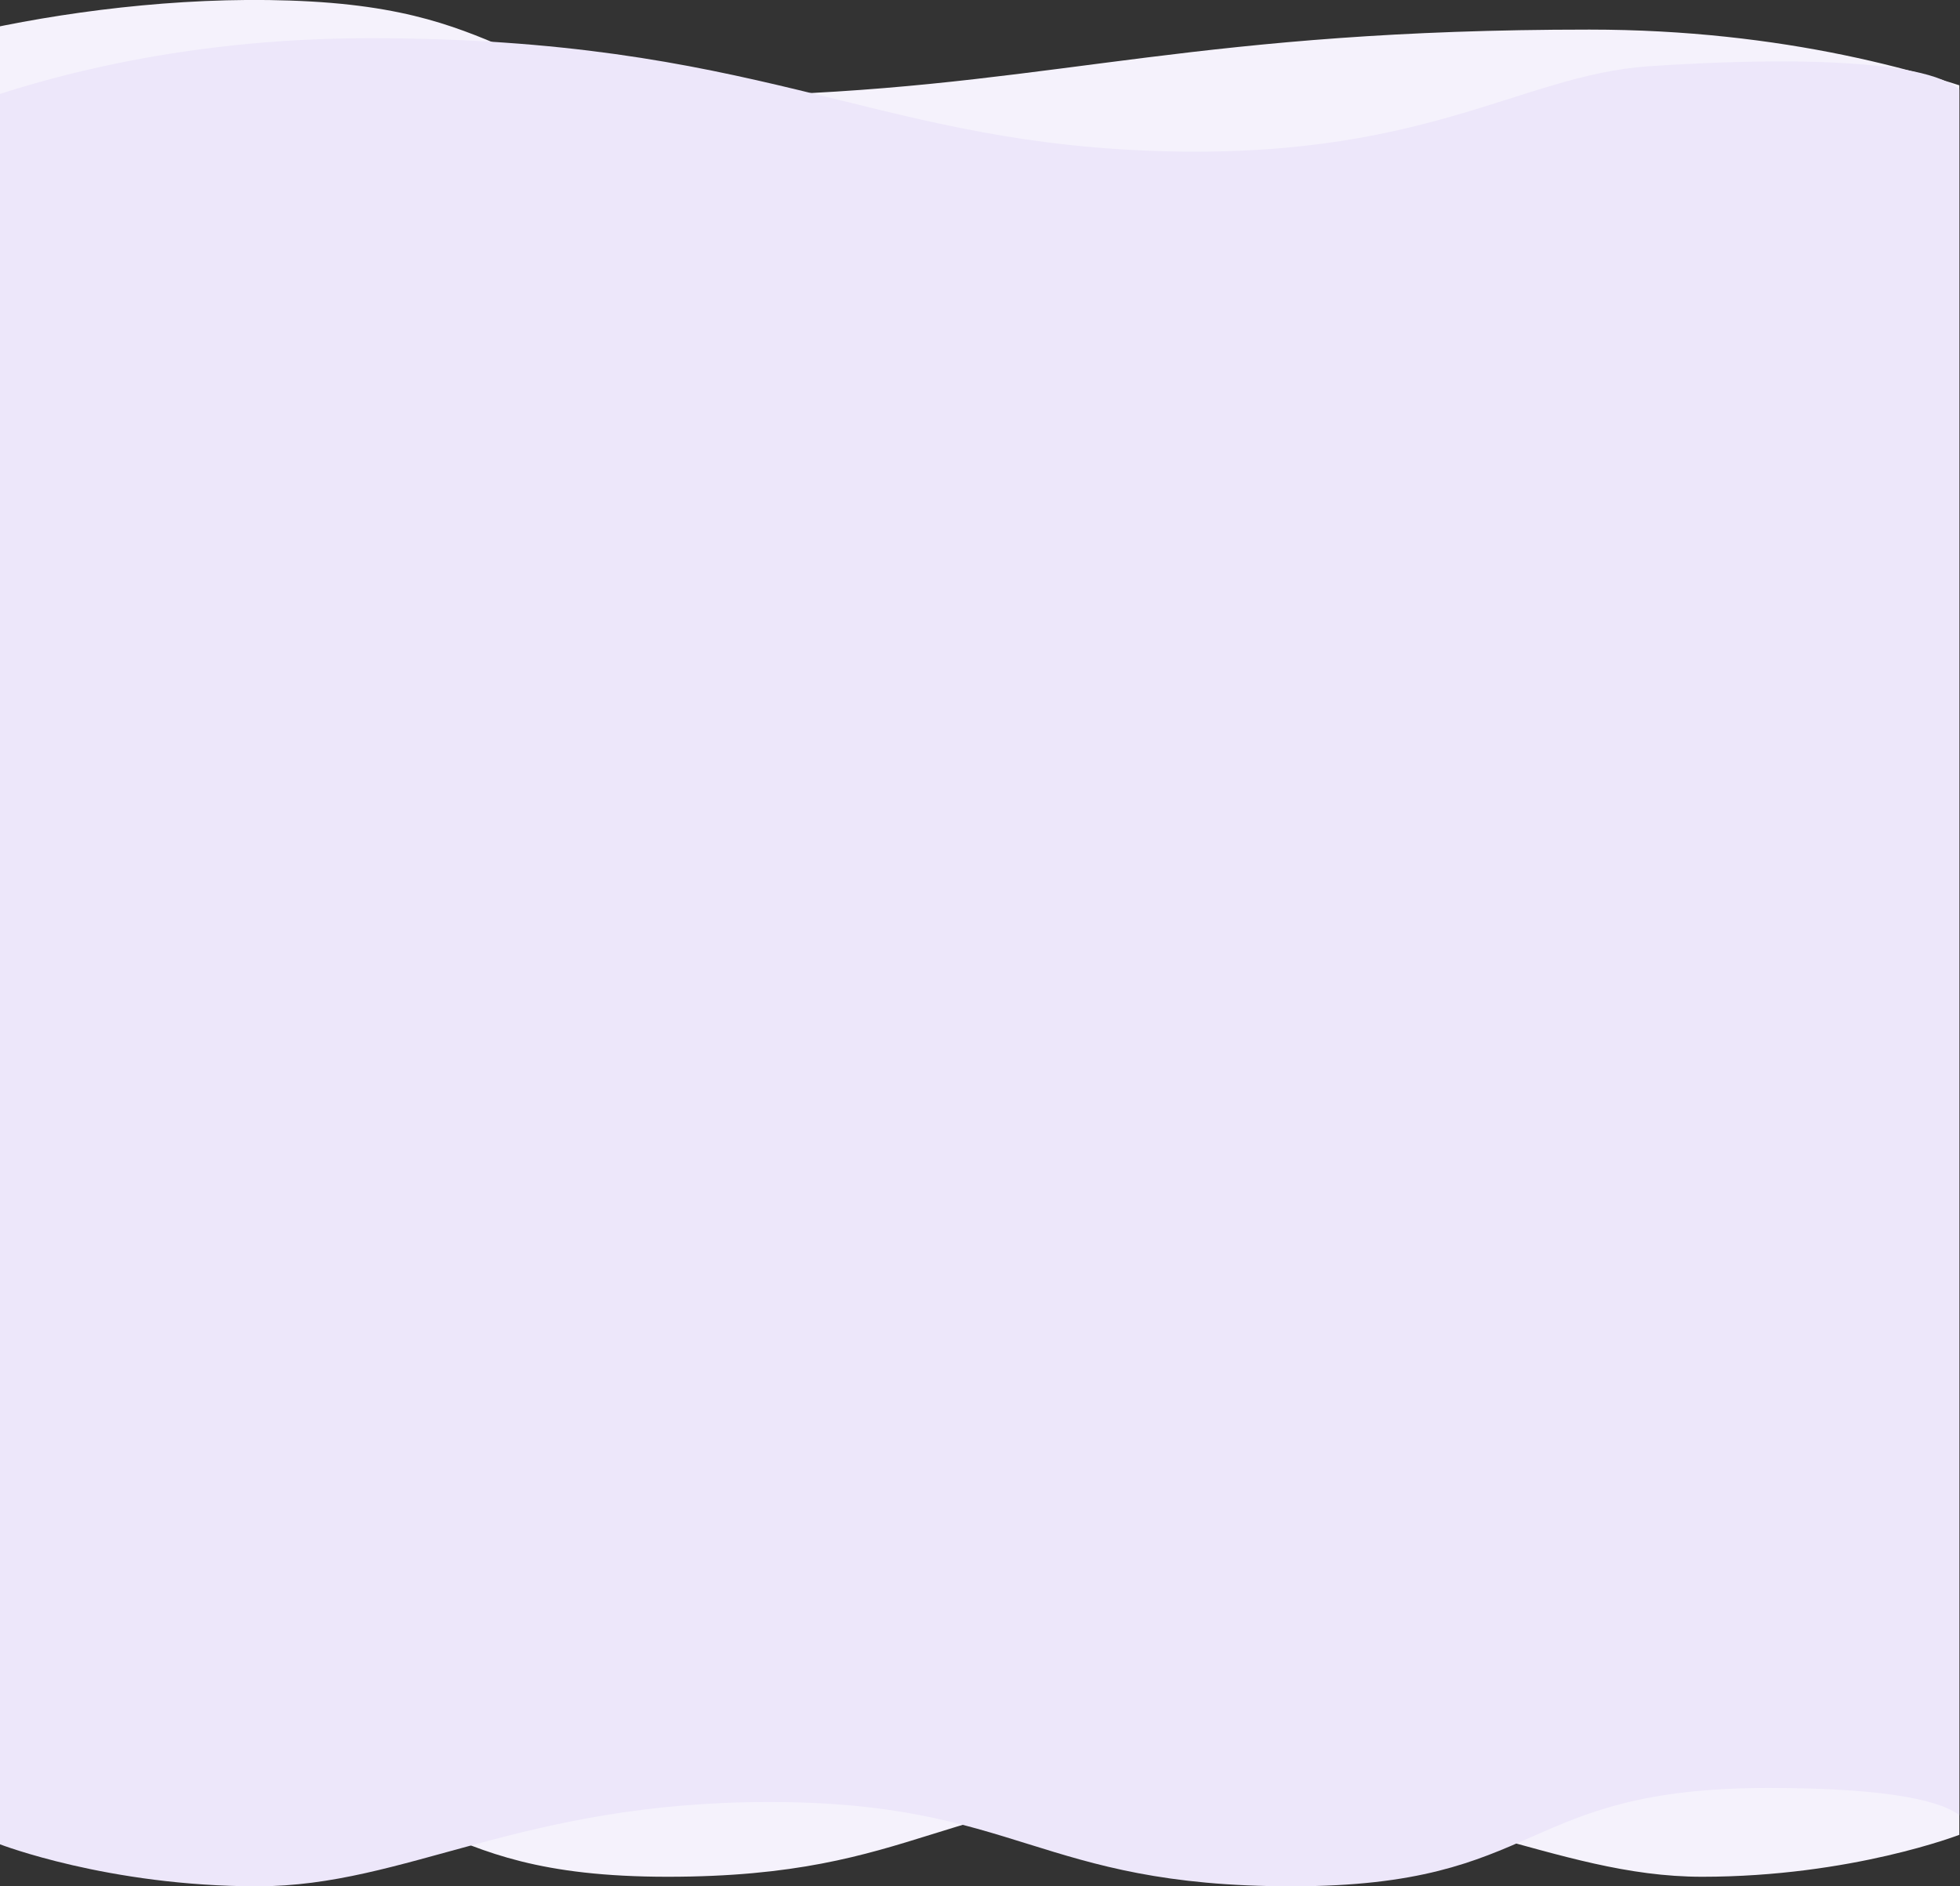 <svg xmlns="http://www.w3.org/2000/svg" xmlns:xlink="http://www.w3.org/1999/xlink" viewBox="0 0 1436.8 1383" preserveAspectRatio="none">
  <rect x="0" y="0" width="1436.8" height="1383" fill="#333333" stroke="none"/>
  <defs>
    <path id="a" d="M0 0h1436.8v1383H0z"/>
  </defs>
  <clipPath id="b">
    <use xlink:href="#a" overflow="visible"/>
  </clipPath>
  <g transform="translate(-.501)" clip-path="url(#b)">
    <path
      d="M1537.5 104.1c61.5 41.2-87.9-82.4-371.9-82.4S780.4 60.5 576.2 69.1s-183.6-58.7-347.8-68-348 40.8-368 68 136.9 1276 136.9 1276-41.5-41.2 143.2-41.2 162.8 72.1 349.4 72.1 200.4-61.8 383.1-61.8 265.8 61.8 375.3 61.8 188.9-30.9 188.9-30.9 38.7-1282.2 100.3-1241z"
      fill="#f5f2fc"/>
    <path
      d="M-100.1 110.4C-161.7 151.6-12.2 28 271.8 28s363.8 73.8 568 82.4 274-55.3 369.2-61.8 211.1-6.5 231.1 20.6 0 1282.9 0 1282.9 41.5-41.2-143.2-41.2S1134 1383 947.5 1383s-200.4-61.8-383.1-61.8-265.8 61.8-375.2 61.8-189-30.9-189-30.9S-38.6 69.2-100.1 110.4z"
      fill="#ede7fa"/>
  </g>
</svg>
